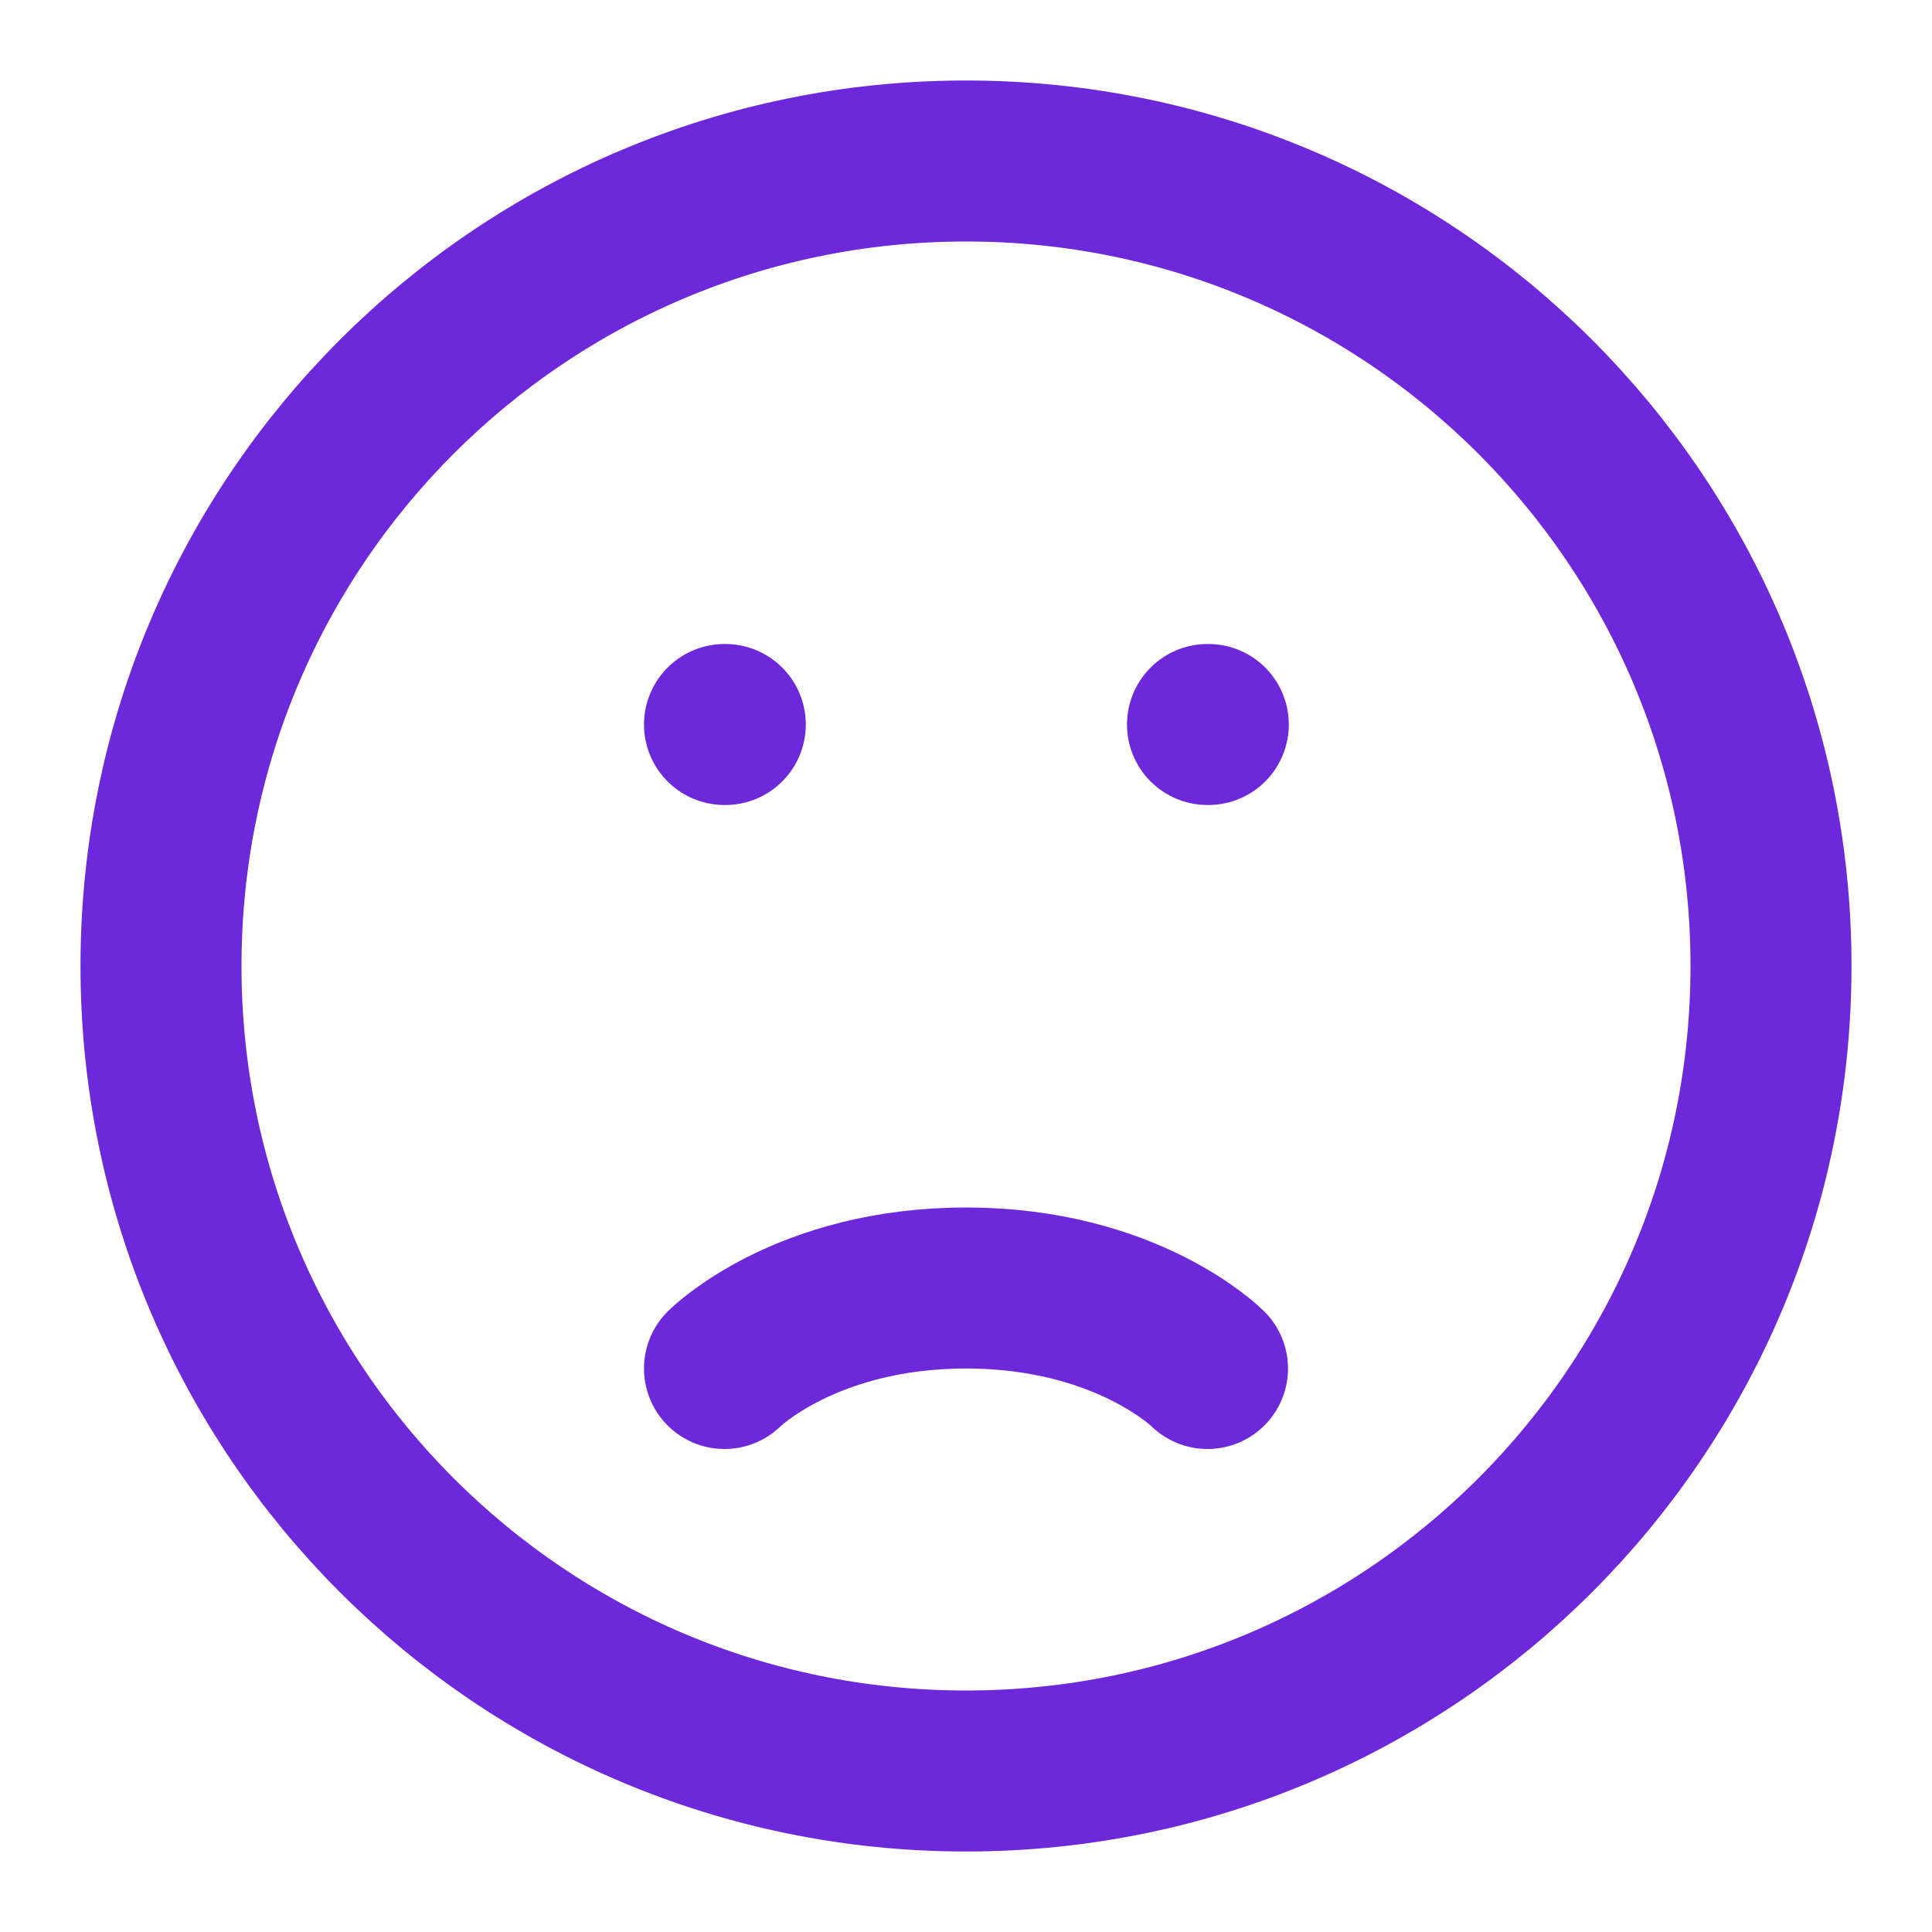 <svg width="24" height="24" viewBox="0 0 24 24" fill="none" xmlns="http://www.w3.org/2000/svg">
  <path d="M9 17C9 17 10 16 12 16C14 16 15 17 15 17" stroke="#6D28D9" stroke-width="2" stroke-linecap="round"/>
  <path d="M9 9H9.01" stroke="#6D28D9" stroke-width="2" stroke-linecap="round"/>
  <path d="M15 9H15.01" stroke="#6D28D9" stroke-width="2" stroke-linecap="round"/>
  <path d="M12 22C17.523 22 22 17.523 22 12C22 6.477 17.523 2 12 2C6.477 2 2 6.477 2 12C2 17.523 6.477 22 12 22Z" stroke="#6D28D9" stroke-width="2"/>
</svg> 